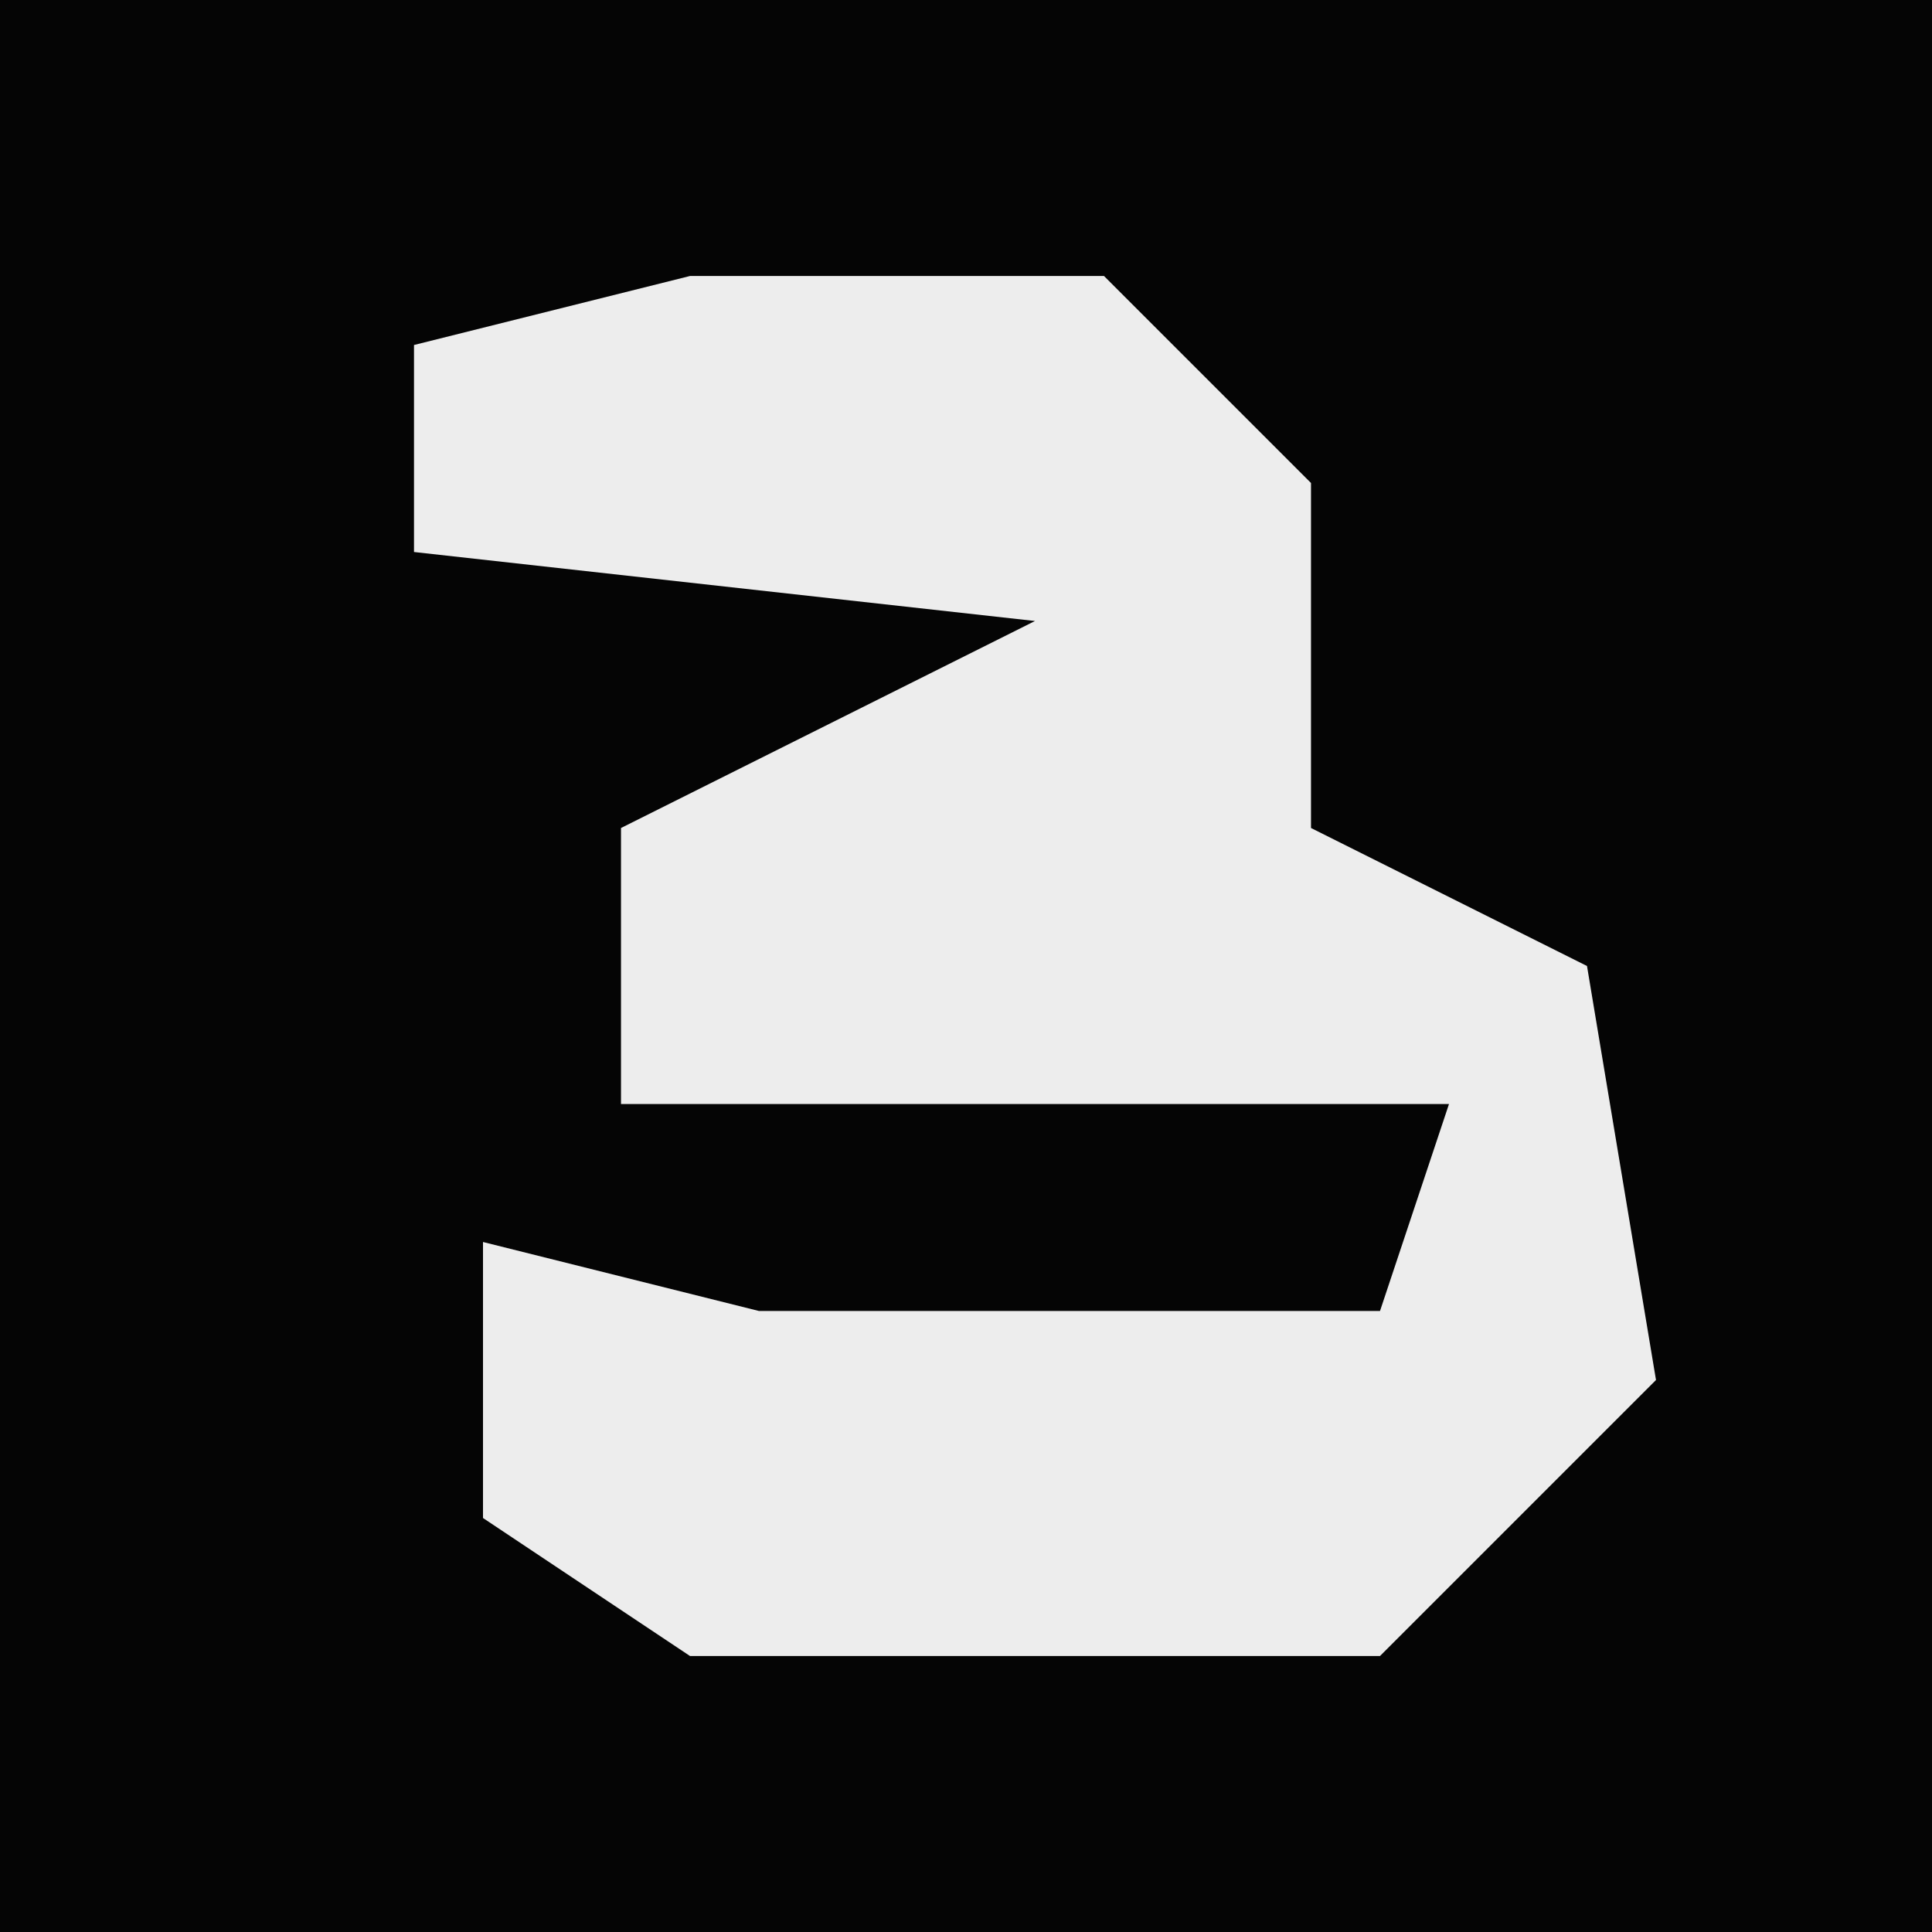 <?xml version="1.0" encoding="UTF-8"?>
<svg version="1.1" xmlns="http://www.w3.org/2000/svg" width="28" height="28">
<path d="M0,0 L28,0 L28,28 L0,28 Z " fill="#050505" transform="translate(0,0)"/>
<path d="M0,0 L6,0 L9,3 L9,8 L13,10 L14,16 L10,20 L0,20 L-3,18 L-3,14 L1,15 L10,15 L11,12 L-1,12 L-1,8 L5,5 L-4,4 L-4,1 Z " fill="#EDEDED" transform="translate(10,4)"/>
</svg>
